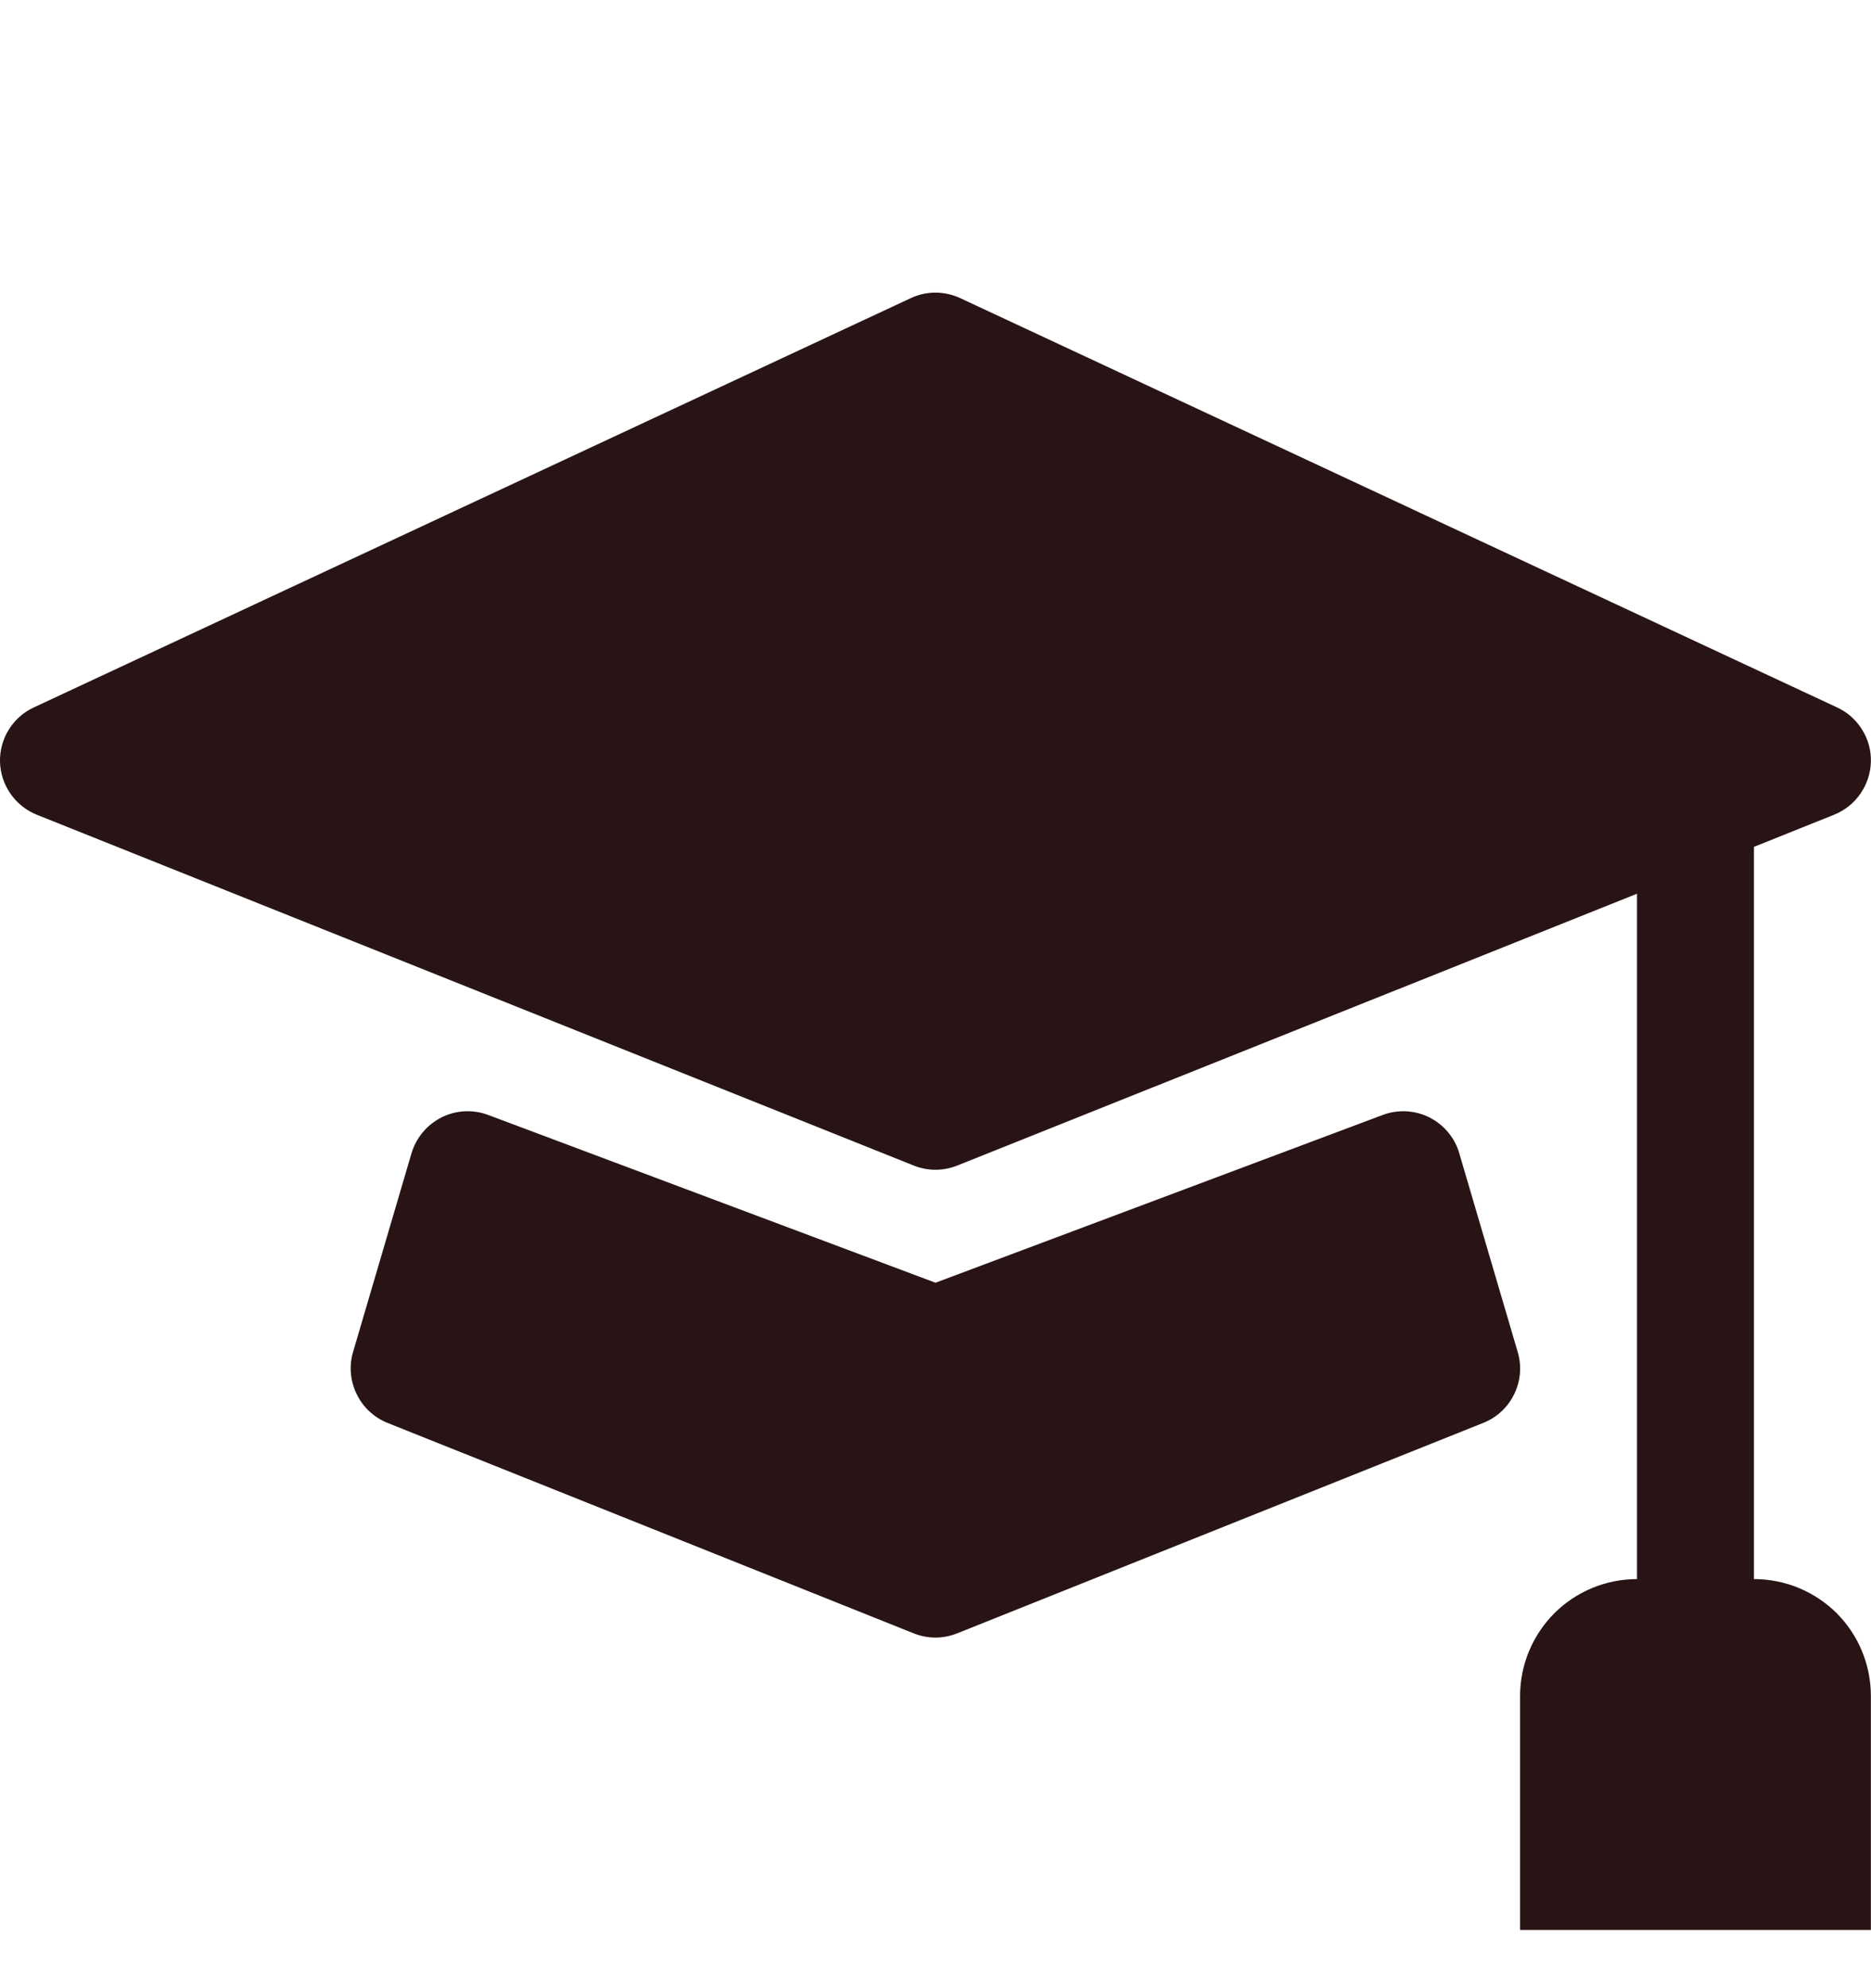 <svg width="16" height="17" viewBox="0 0 16 17" fill="none" xmlns="http://www.w3.org/2000/svg">
<path d="M8 2.502C8.072 2.502 8.144 2.518 8.211 2.549L15.71 6.049C15.799 6.09 15.873 6.156 15.924 6.239C15.976 6.322 16.002 6.418 15.999 6.515C15.996 6.613 15.965 6.707 15.909 6.787C15.854 6.867 15.776 6.929 15.685 6.966L14.999 7.241V13.502C15.265 13.502 15.519 13.607 15.707 13.794C15.894 13.982 15.999 14.236 15.999 14.502V16.502H12.999V14.502C12.999 14.236 13.105 13.982 13.292 13.794C13.48 13.607 13.734 13.502 13.999 13.502V7.642L8.186 9.966C8.066 10.014 7.933 10.014 7.814 9.966L0.314 6.966C0.223 6.929 0.145 6.867 0.09 6.787C0.034 6.707 0.003 6.613 0 6.515C-0.002 6.418 0.023 6.322 0.075 6.239C0.126 6.156 0.2 6.09 0.289 6.049L7.789 2.549C7.855 2.518 7.927 2.502 8 2.502Z" fill="#281414"/>
<path d="M3.974 9.502C4.042 9.499 4.111 9.509 4.176 9.534L8 10.968L11.823 9.534C11.888 9.509 11.957 9.499 12.025 9.502C12.094 9.506 12.161 9.523 12.223 9.554C12.284 9.585 12.339 9.628 12.383 9.681C12.427 9.733 12.46 9.795 12.479 9.861L12.979 11.561C13.014 11.68 13.004 11.808 12.949 11.92C12.895 12.032 12.801 12.12 12.685 12.166L8.185 13.966C8.066 14.014 7.933 14.014 7.814 13.966L3.313 12.166C3.198 12.12 3.104 12.032 3.05 11.92C2.995 11.808 2.984 11.68 3.019 11.561L3.519 9.861C3.539 9.795 3.572 9.733 3.616 9.681C3.66 9.628 3.715 9.585 3.776 9.554C3.838 9.523 3.905 9.506 3.974 9.502Z" fill="#281414"/>
</svg>
